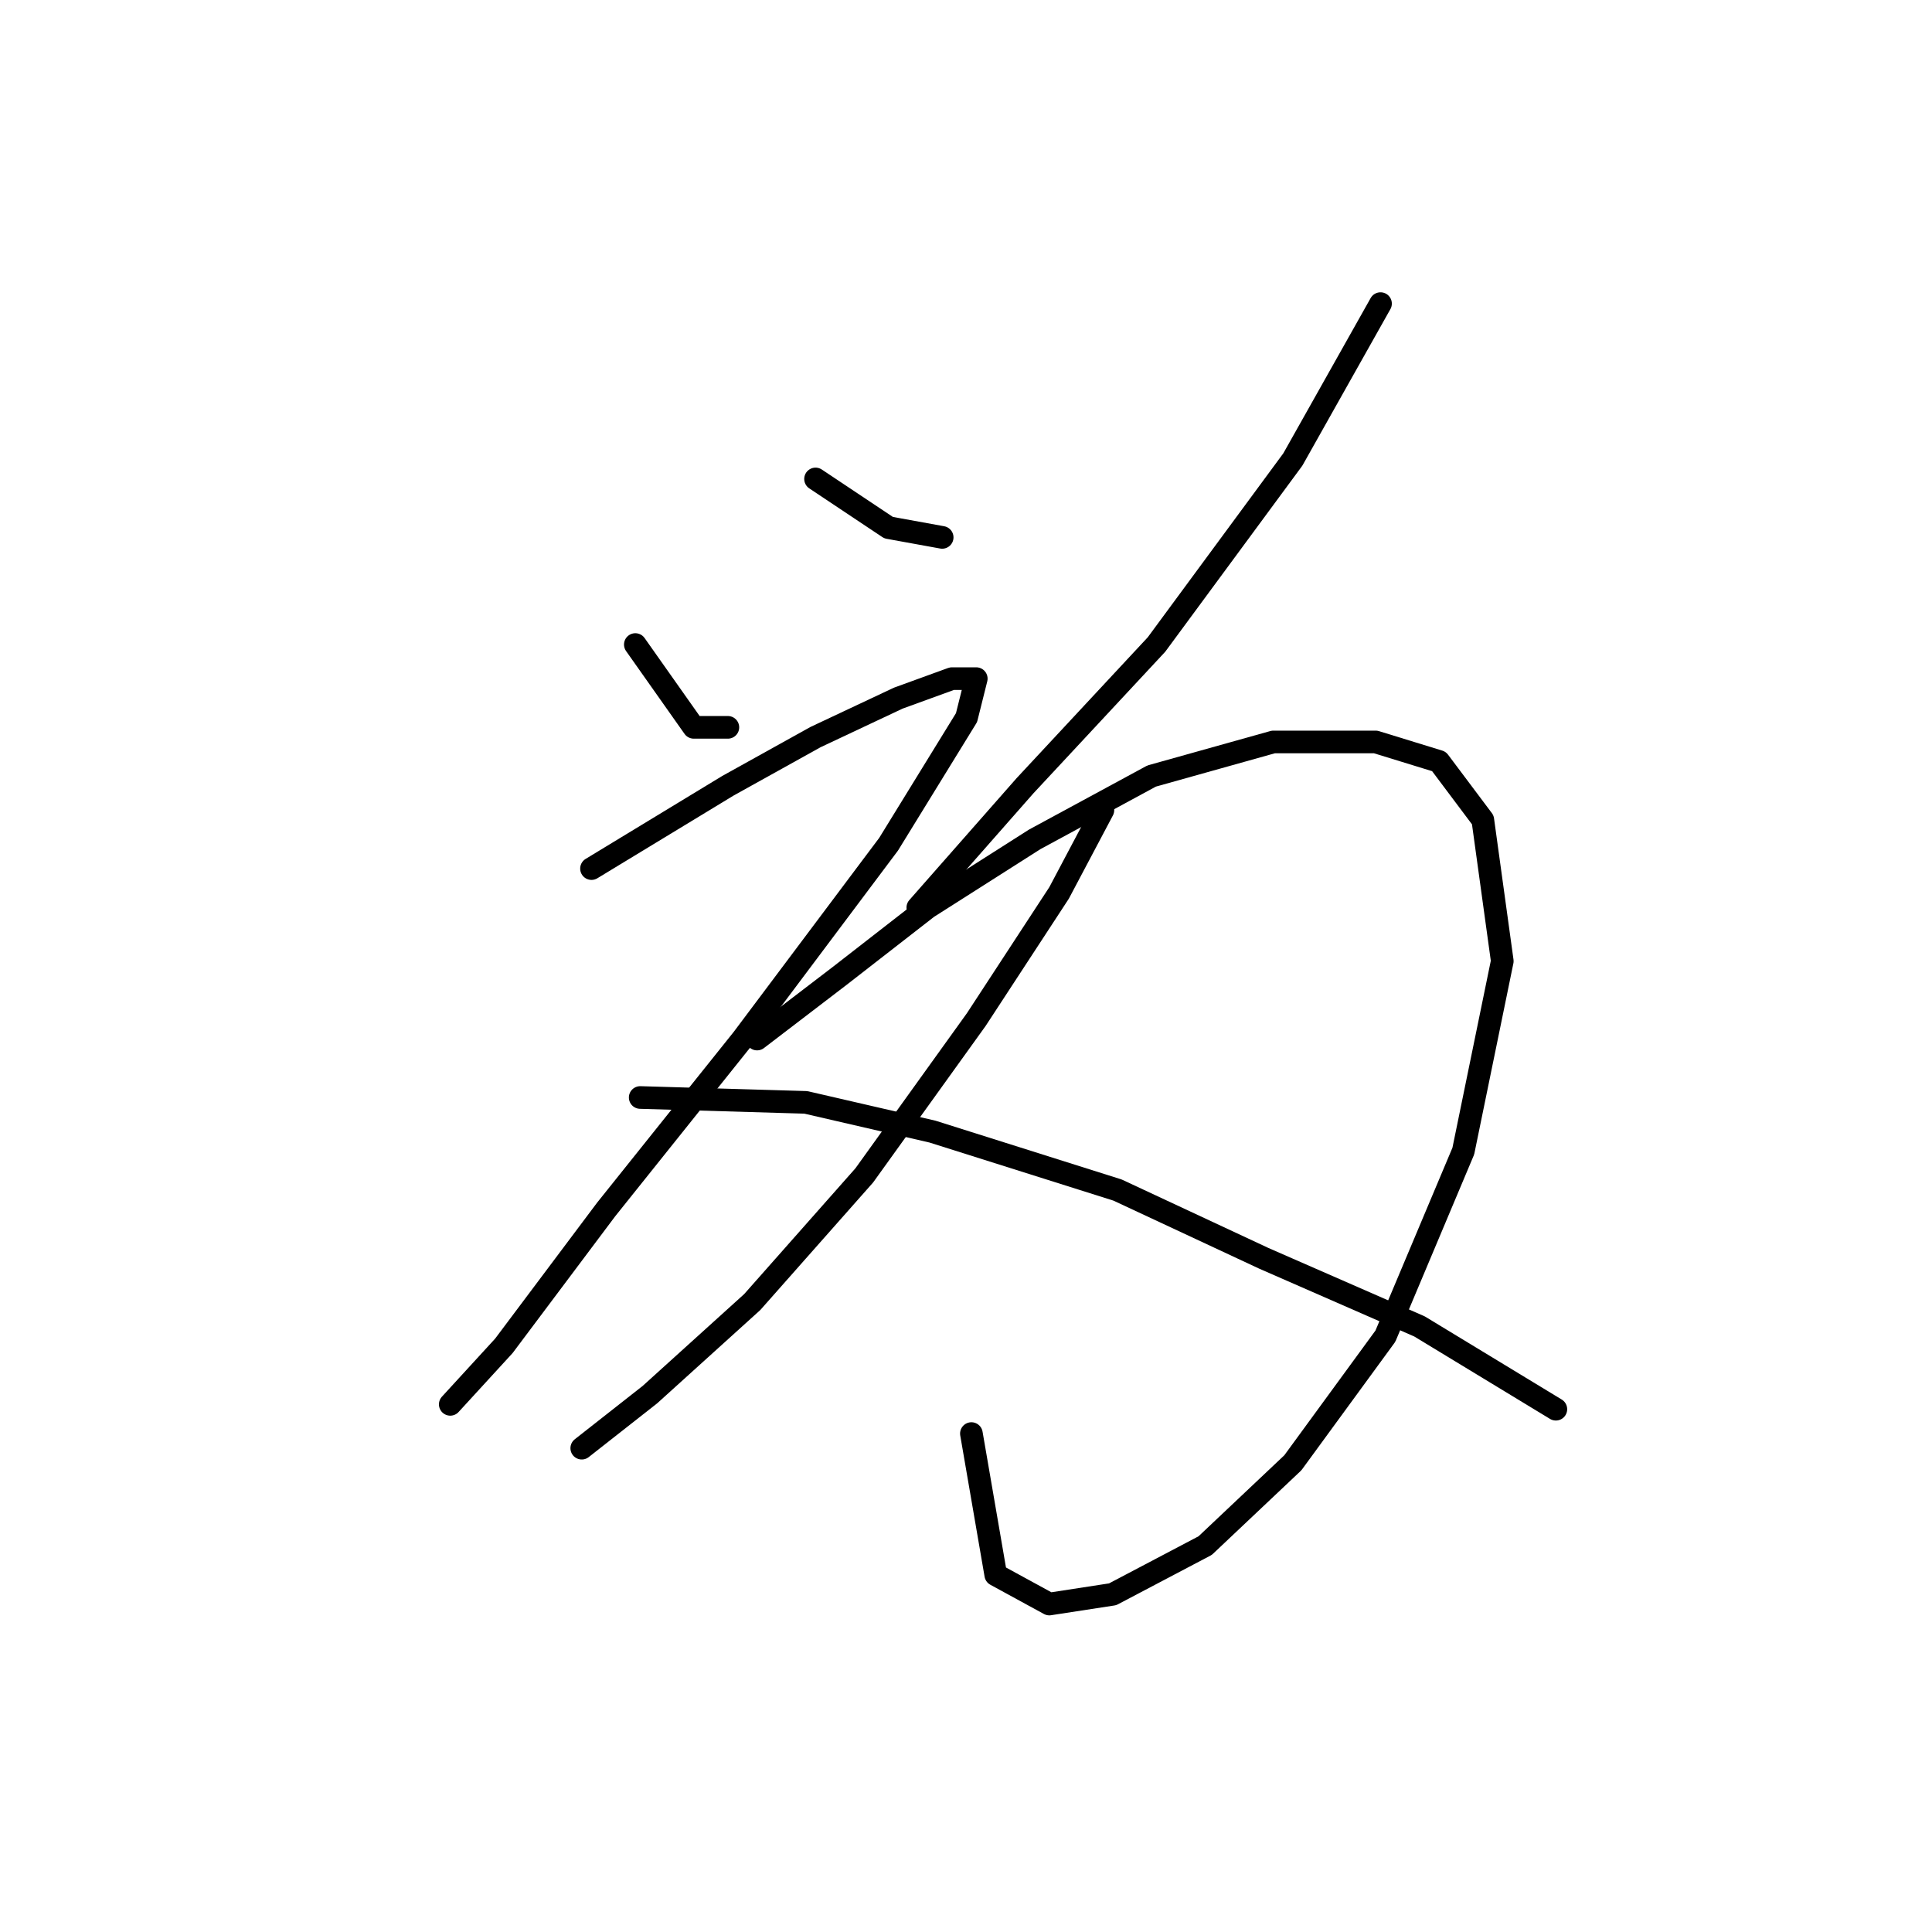 <?xml version="1.0" standalone="no"?>
    <svg width="256" height="256" xmlns="http://www.w3.org/2000/svg" version="1.1">
    <polyline stroke="black" stroke-width="3" stroke-linecap="round" fill="transparent" stroke-linejoin="round" points="84.185 85.405 91.929 96.377 96.447 96.377 96.447 96.377 " />
        <polyline stroke="black" stroke-width="3" stroke-linecap="round" fill="transparent" stroke-linejoin="round" points="108.063 63.463 117.744 69.917 124.843 71.207 124.843 71.207 " />
        <polyline stroke="black" stroke-width="3" stroke-linecap="round" fill="transparent" stroke-linejoin="round" points="182.926 40.23 171.309 60.882 153.239 85.405 135.814 104.121 121.616 120.255 121.616 120.255 " />
        <polyline stroke="black" stroke-width="3" stroke-linecap="round" fill="transparent" stroke-linejoin="round" points="78.377 115.092 96.447 104.121 108.063 97.667 119.035 92.504 126.134 89.923 129.361 89.923 128.07 95.086 117.744 111.865 98.383 137.68 80.313 160.268 66.76 178.338 59.661 186.083 59.661 186.083 " />
        <polyline stroke="black" stroke-width="3" stroke-linecap="round" fill="transparent" stroke-linejoin="round" points="100.319 137.68 111.29 129.29 122.907 120.255 137.105 111.22 152.594 102.83 168.728 98.313 182.281 98.313 190.67 100.894 196.479 108.639 199.06 127.354 193.897 152.523 183.571 177.047 171.309 193.827 159.693 204.798 147.431 211.252 139.041 212.543 131.942 208.67 128.715 189.955 128.715 189.955 " />
        <polyline stroke="black" stroke-width="3" stroke-linecap="round" fill="transparent" stroke-linejoin="round" points="146.14 107.348 140.332 118.319 129.361 135.099 114.517 155.75 99.674 172.53 86.121 184.792 77.086 191.891 77.086 191.891 " />
        <polyline stroke="black" stroke-width="3" stroke-linecap="round" fill="transparent" stroke-linejoin="round" points="84.83 145.424 106.773 146.07 123.552 149.942 148.076 157.686 167.437 166.722 188.089 175.757 206.159 186.728 206.159 186.728 " />
        </svg>